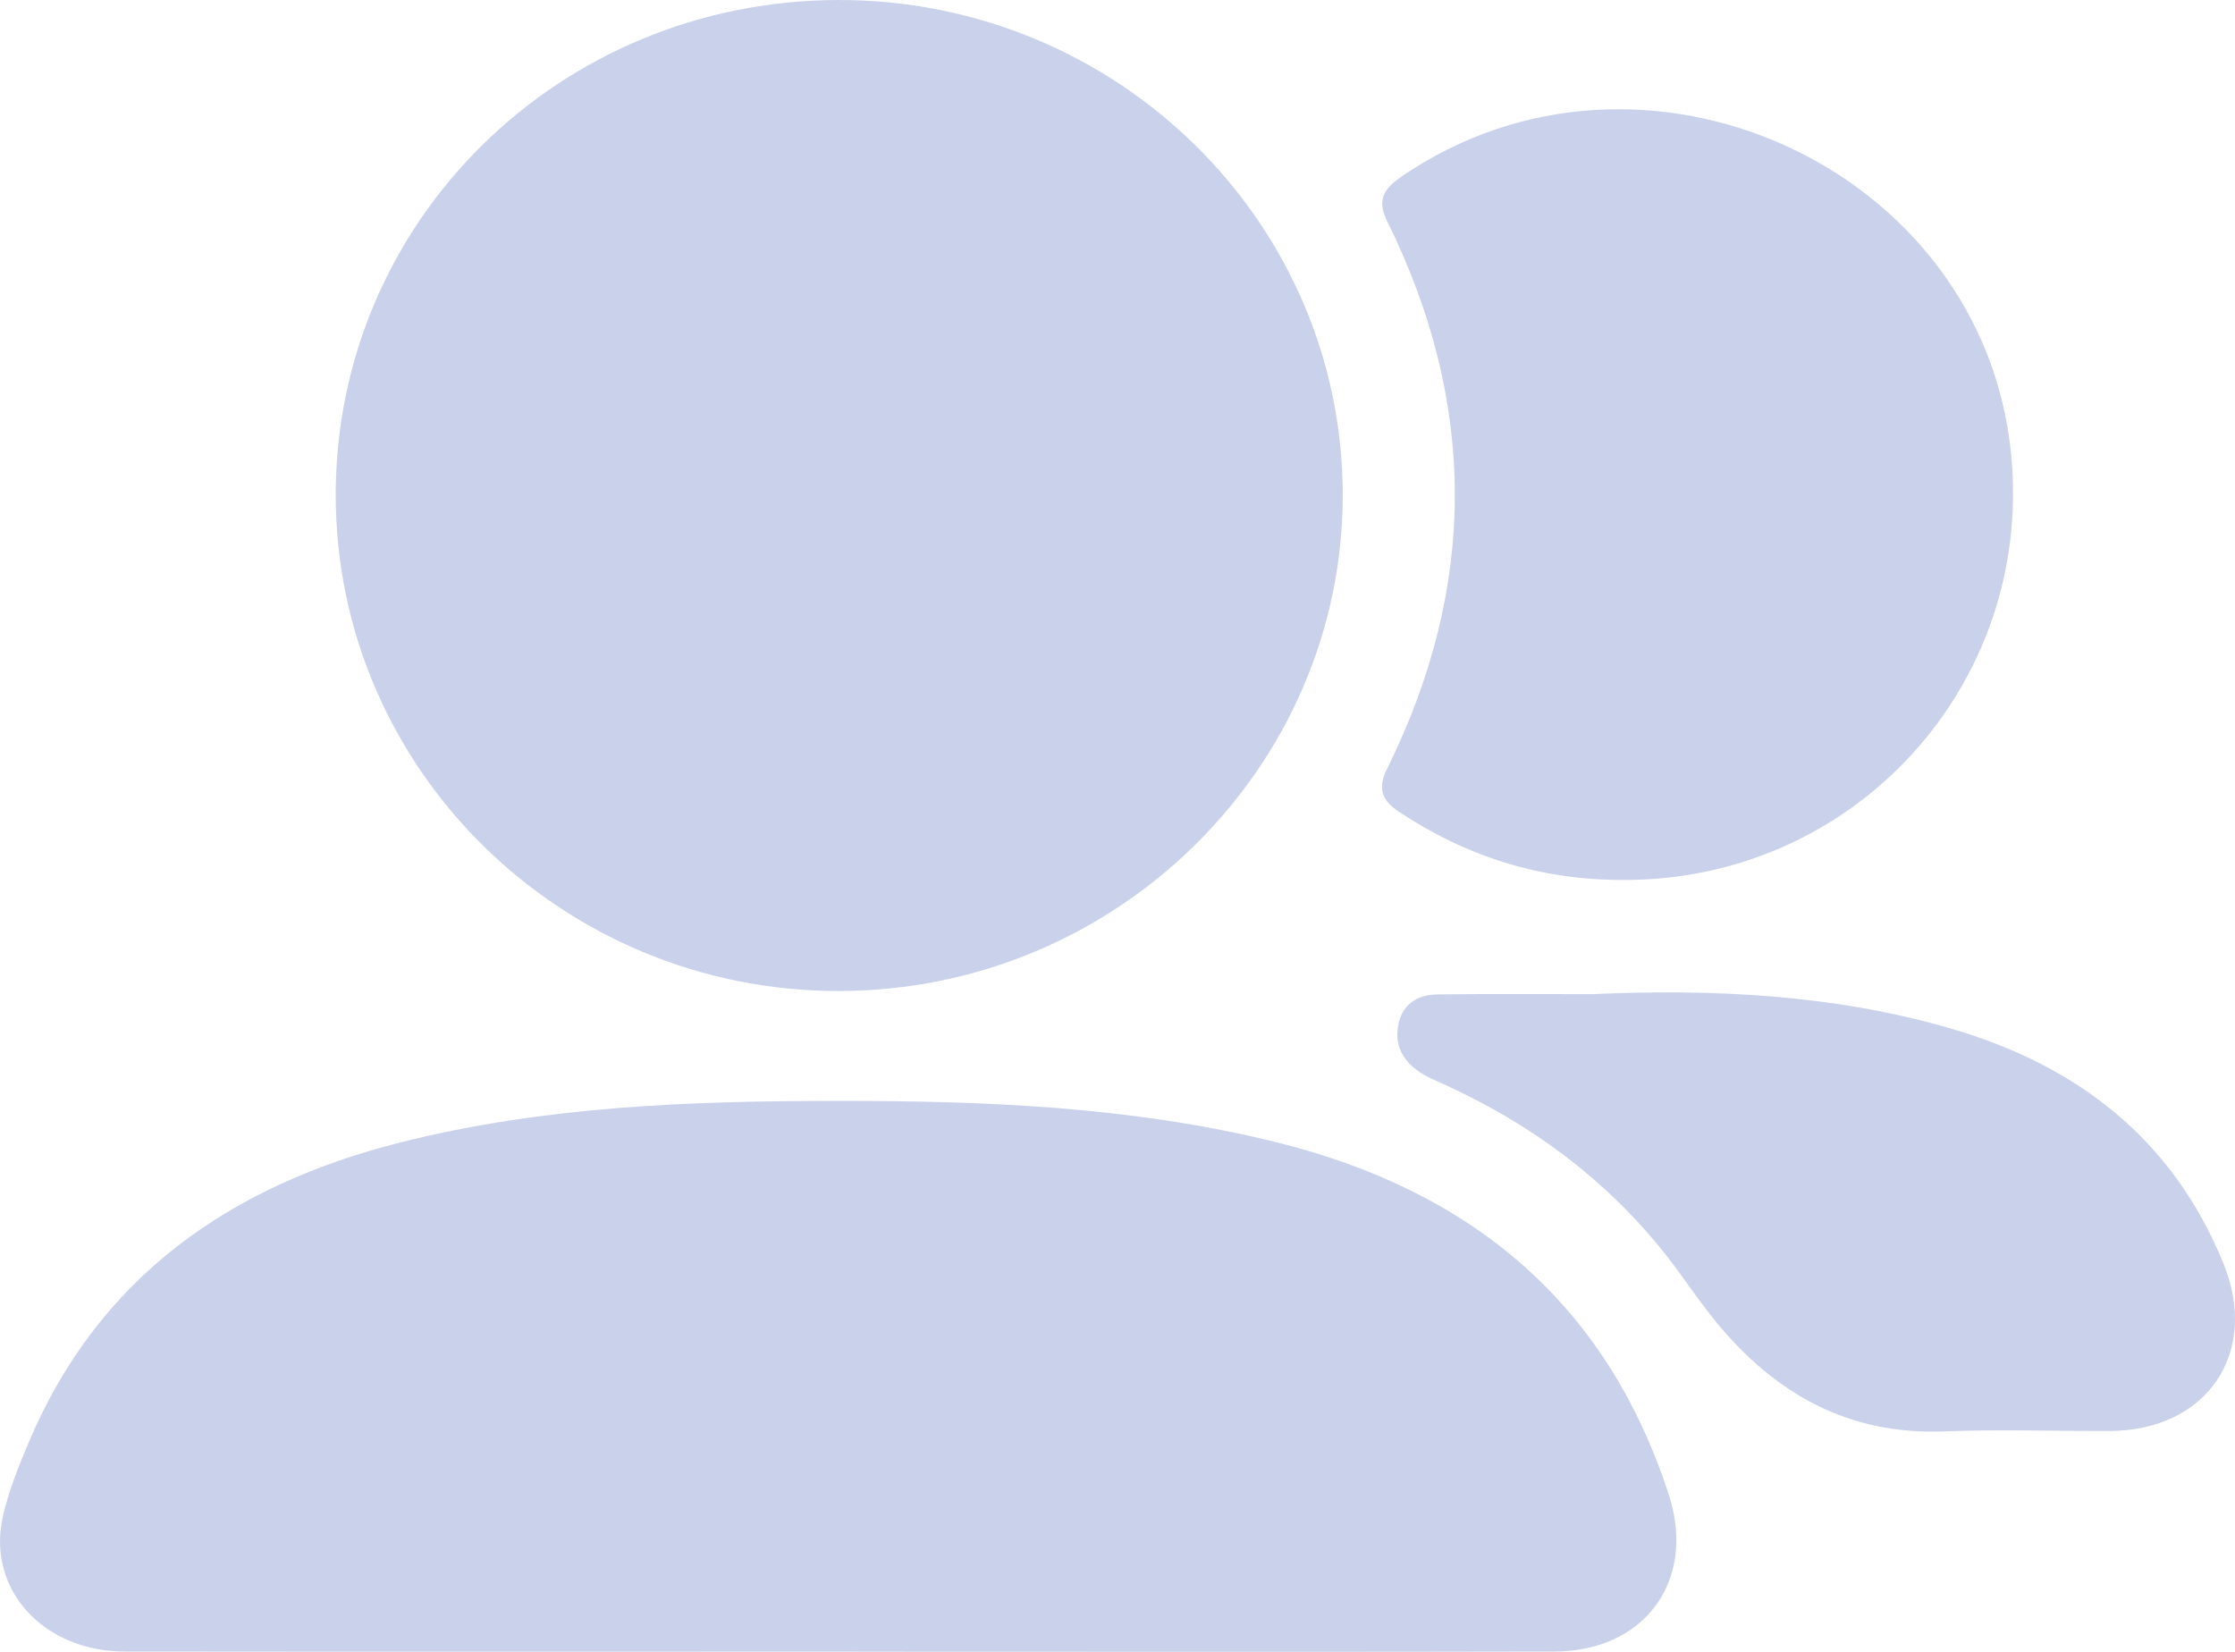 <svg width="23" height="17" viewBox="0 0 23 17" fill="none" xmlns="http://www.w3.org/2000/svg">
<path d="M8.627 16.998C6.181 16.998 3.734 17 1.287 16.997C0.447 16.997 -0.137 16.358 0.028 15.613C0.087 15.348 0.191 15.09 0.298 14.838C1.017 13.143 2.366 12.2 4.126 11.756C5.602 11.384 7.11 11.33 8.623 11.33C10.135 11.329 11.643 11.388 13.121 11.752C15.137 12.248 16.537 13.409 17.176 15.392C17.456 16.265 16.928 16.995 15.996 16.997C13.809 17.002 11.623 16.999 9.438 16.999C9.167 16.998 8.897 16.998 8.627 16.998ZM8.631 10.199C11.482 10.198 13.813 7.907 13.818 5.103C13.822 2.282 11.489 -0.008 8.62 2.36812e-05C5.751 0.009 3.451 2.28 3.455 5.101C3.458 7.915 5.778 10.2 8.631 10.199ZM20.697 4.684C20.414 1.722 16.9 0.119 14.423 1.817C14.241 1.942 14.166 2.057 14.274 2.275C15.204 4.154 15.204 6.036 14.273 7.914C14.175 8.114 14.218 8.237 14.4 8.357C15.091 8.815 15.847 9.054 16.68 9.056C19.069 9.078 20.924 7.059 20.697 4.684ZM14.797 10.234C14.602 10.236 14.445 10.32 14.395 10.522C14.342 10.735 14.424 10.906 14.601 11.028C14.688 11.088 14.79 11.127 14.887 11.172C15.772 11.579 16.532 12.144 17.135 12.904C17.317 13.134 17.476 13.381 17.662 13.608C18.266 14.34 19.017 14.771 20.011 14.731C20.576 14.709 21.144 14.729 21.71 14.727C22.712 14.724 23.256 13.921 22.881 13.003C22.361 11.727 21.384 10.965 20.071 10.584C18.869 10.234 17.632 10.177 16.389 10.231C15.857 10.232 15.327 10.227 14.797 10.234Z" fill="#CAD2EB"/>
</svg>
